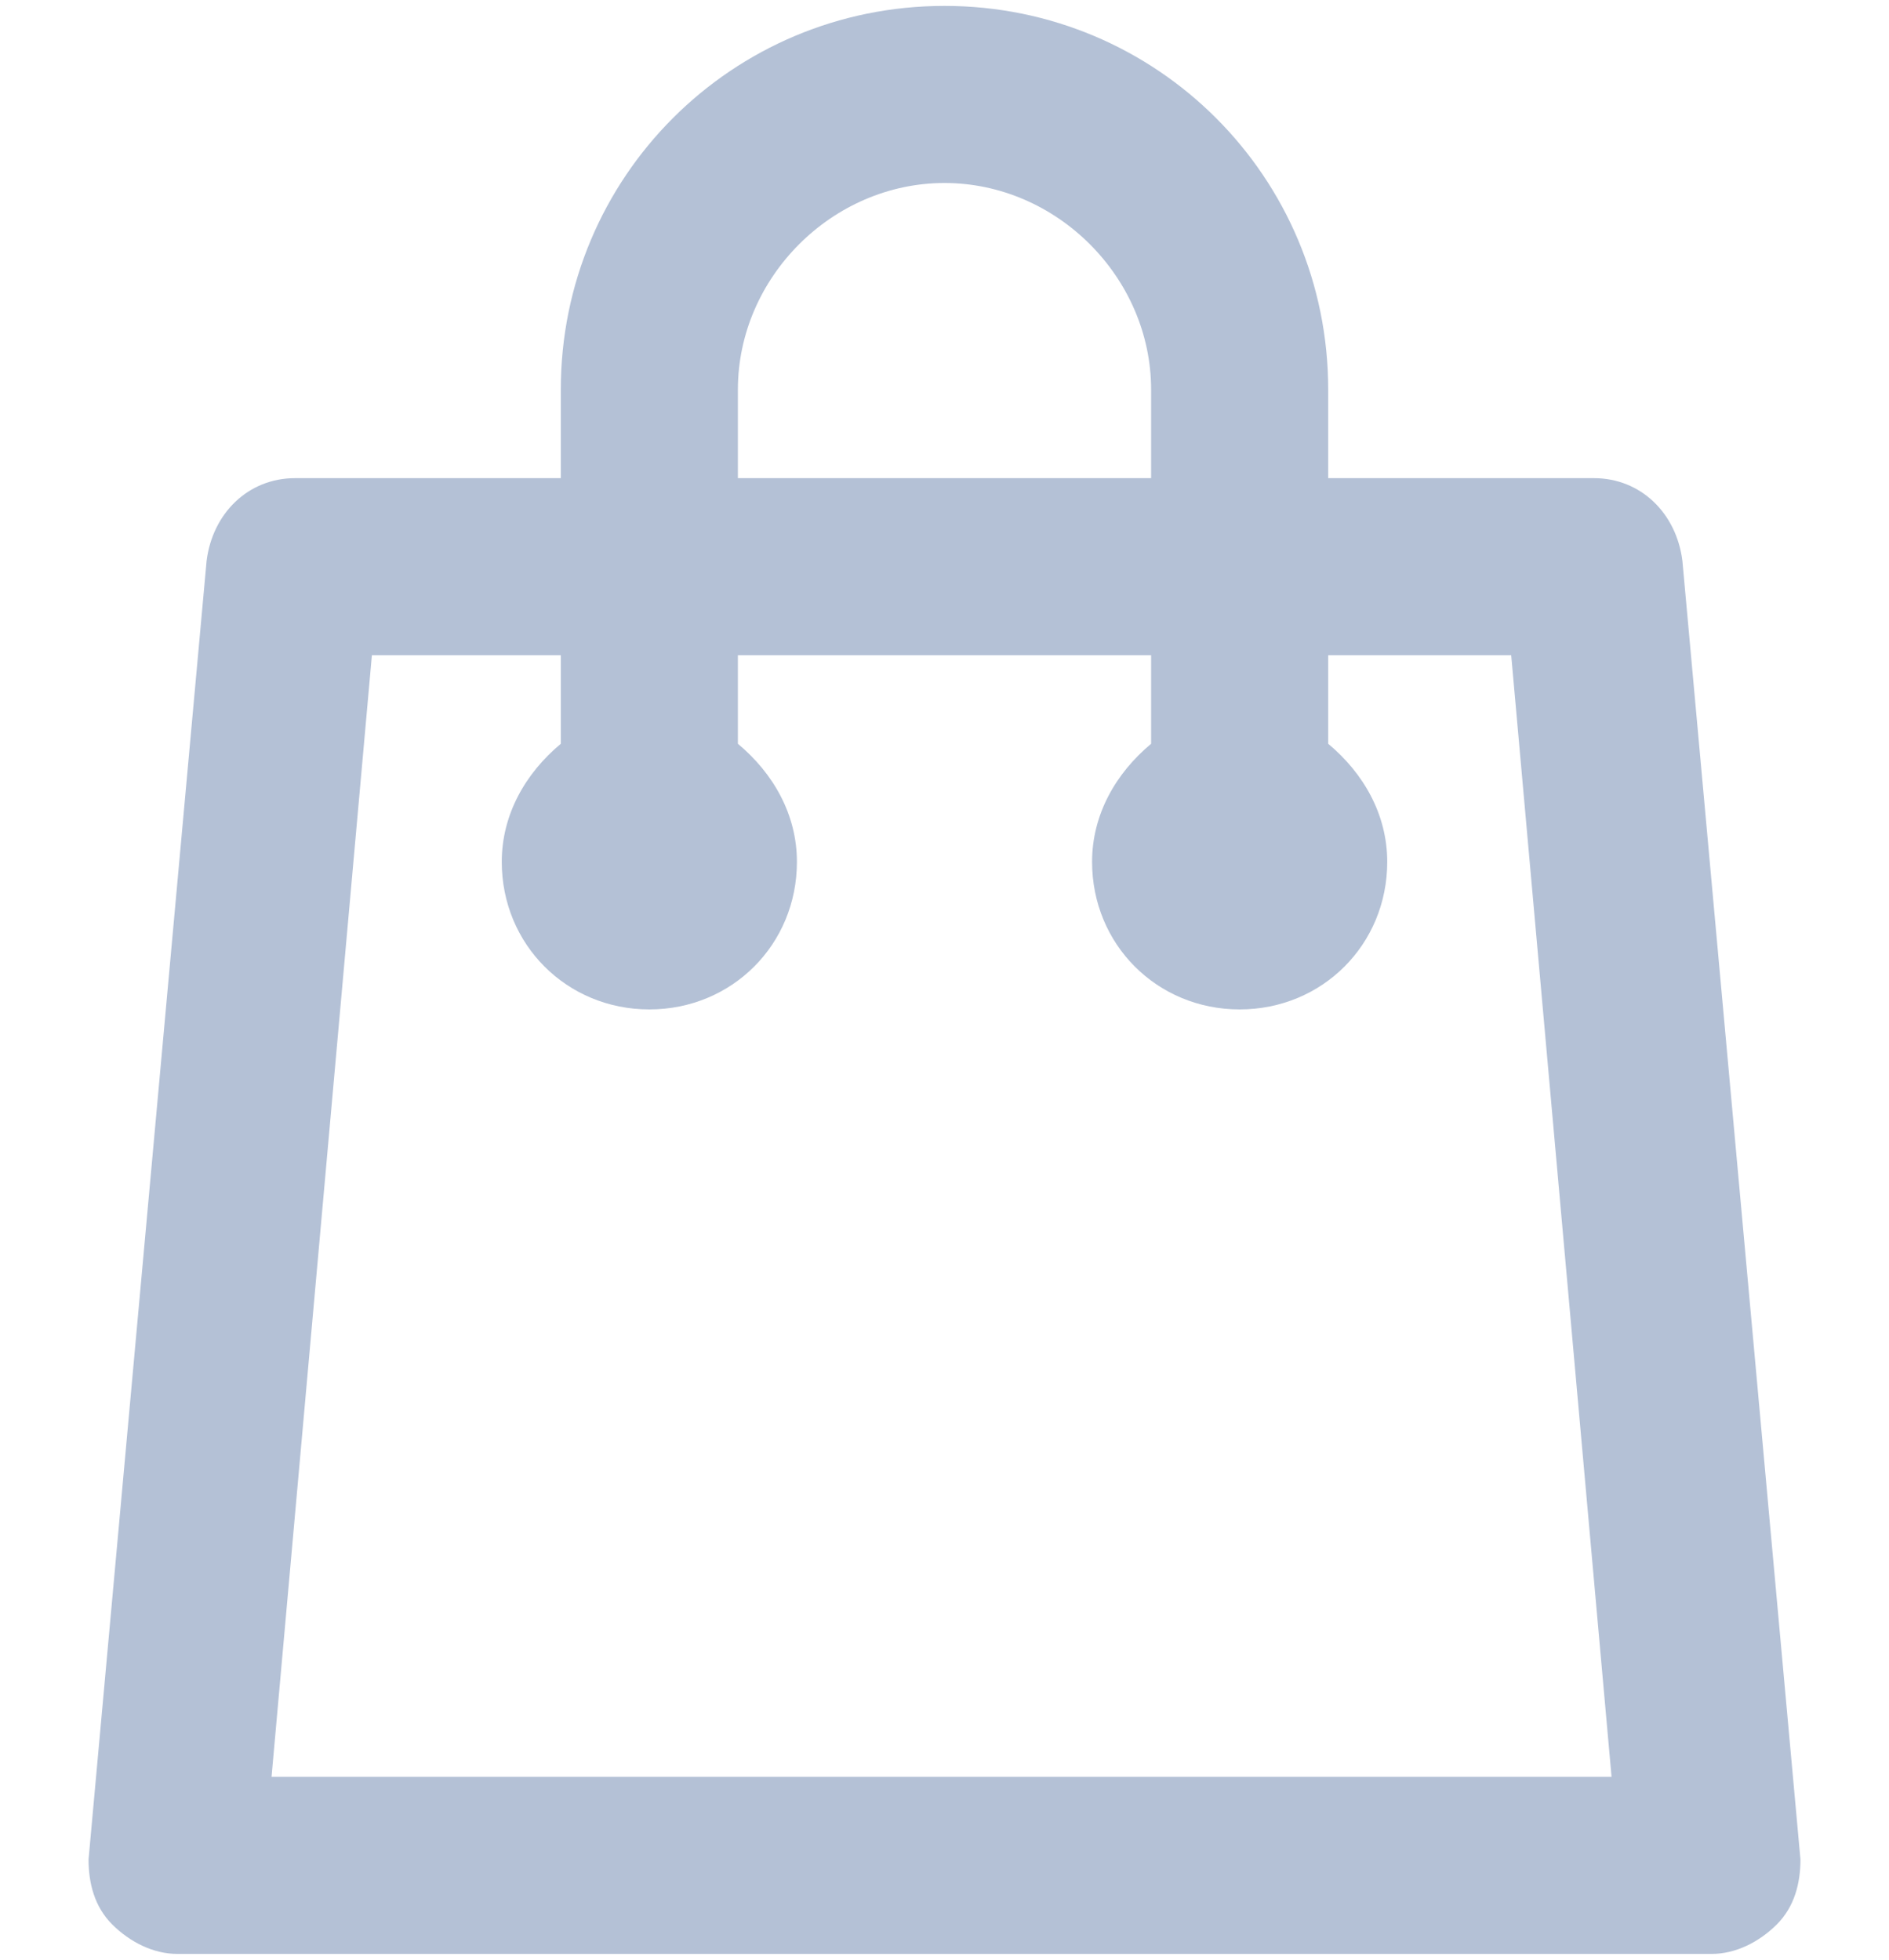 <?xml version="1.0" encoding="utf-8"?>
<!-- Generator: Adobe Illustrator 22.0.1, SVG Export Plug-In . SVG Version: 6.00 Build 0)  -->
<svg version="1.1" id="Layer_1" xmlns="http://www.w3.org/2000/svg" xmlns:xlink="http://www.w3.org/1999/xlink" x="0px"
	 y="0px" viewBox="0 0 32 33.2" style="enable-background:new 0 0 32 33.2;" xml:space="preserve">
<style type="text/css">
	.st0{fill:#B4C1D6;}
</style>
<path class="st0" d="M28.5,9.5c-0.1-0.8-0.7-1.4-1.5-1.4h-4.5V6.6c0-3.6-2.9-6.5-6.5-6.5S9.5,3,9.5,6.6v1.5H5
	c-0.8,0-1.4,0.6-1.5,1.4l-2,22c0,0.4,0.1,0.8,0.4,1.1s0.7,0.5,1.1,0.5h26c0.4,0,0.8-0.2,1.1-0.5c0.3-0.3,0.4-0.7,0.4-1.1L28.5,9.5z
	 M9.5,11.1v1.5c-0.6,0.5-1,1.2-1,2c0,1.4,1.1,2.5,2.5,2.5s2.5-1.1,2.5-2.5c0-0.8-0.4-1.5-1-2v-1.5h7v1.5c-0.6,0.5-1,1.2-1,2
	c0,1.4,1.1,2.5,2.5,2.5s2.5-1.1,2.5-2.5c0-0.8-0.4-1.5-1-2v-1.5h3.1l1.7,19H4.6l1.7-19H9.5z M19.5,8.1h-7V6.6c0-1.9,1.6-3.5,3.5-3.5
	s3.5,1.6,3.5,3.5V8.1z"/>
</svg>
